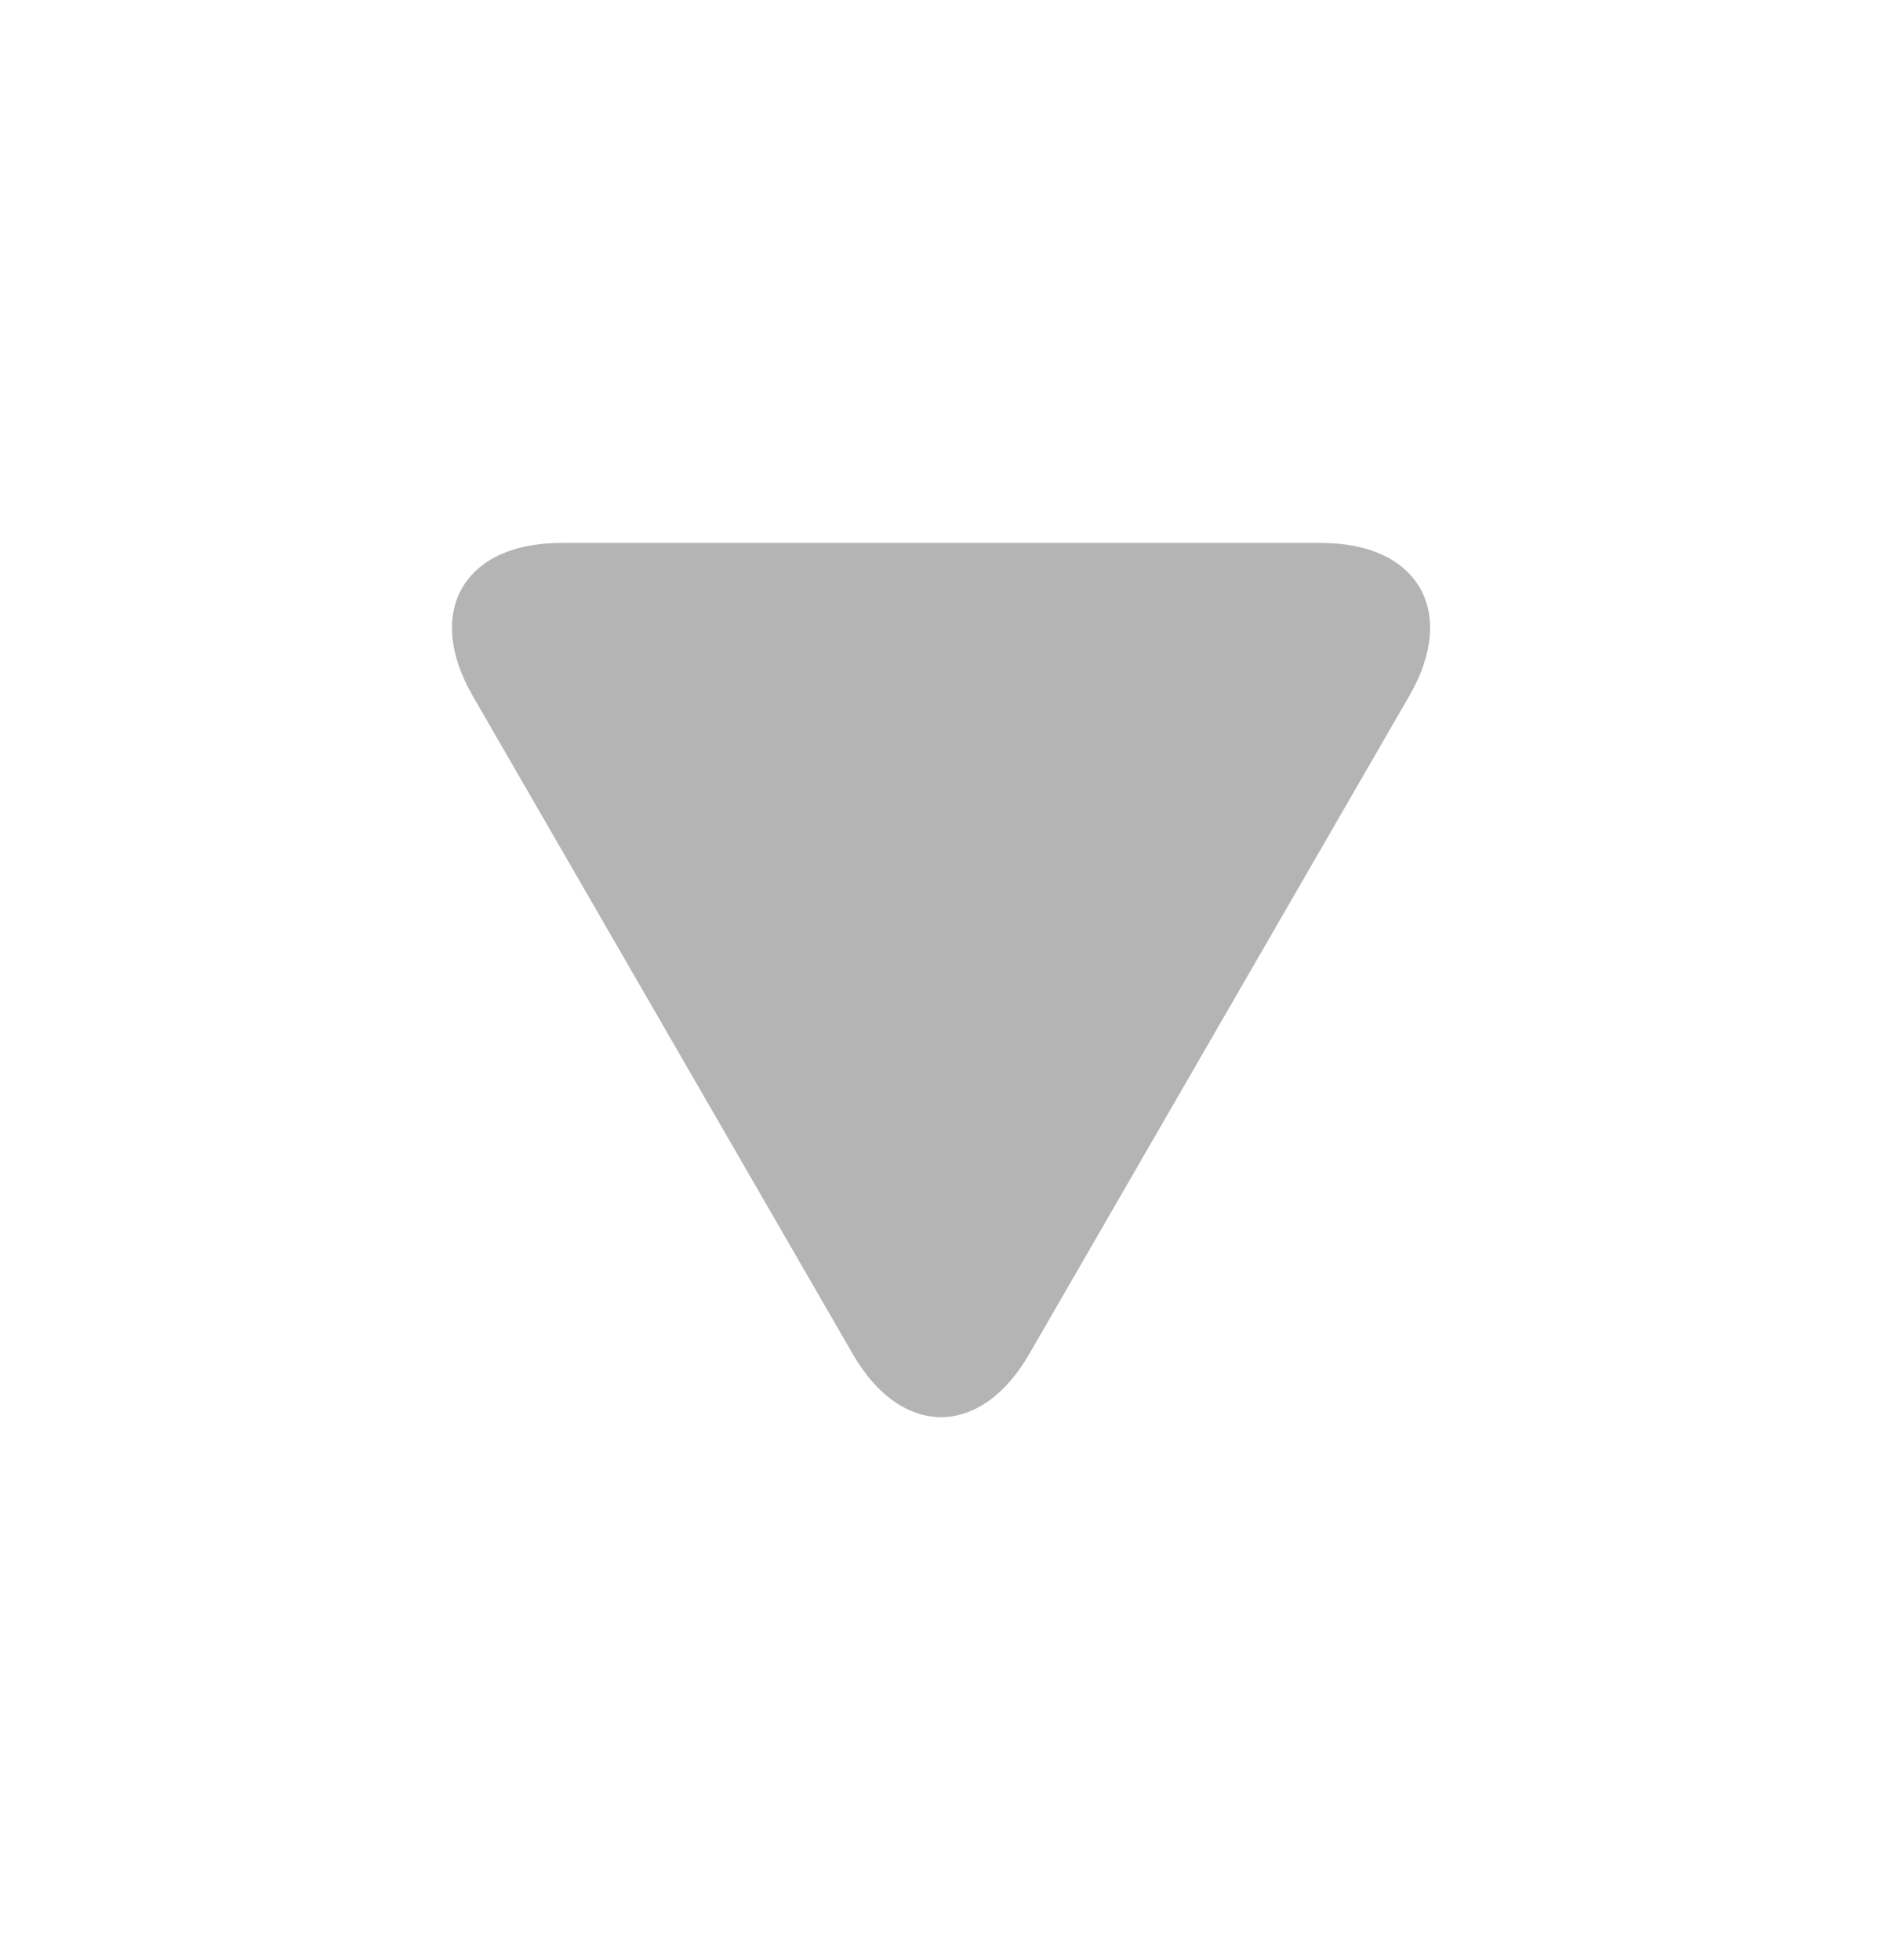 <svg width="24" height="25" viewBox="0 0 24 25" fill="none" xmlns="http://www.w3.org/2000/svg">
<path d="M6.028 8.875L10.875 17.27C11.494 18.343 12.507 18.343 13.125 17.27L17.973 8.874C18.592 7.801 18.085 6.925 16.848 6.925H7.153C5.916 6.925 5.409 7.802 6.028 8.875Z" fill="#B4B4B4"/>
</svg>
